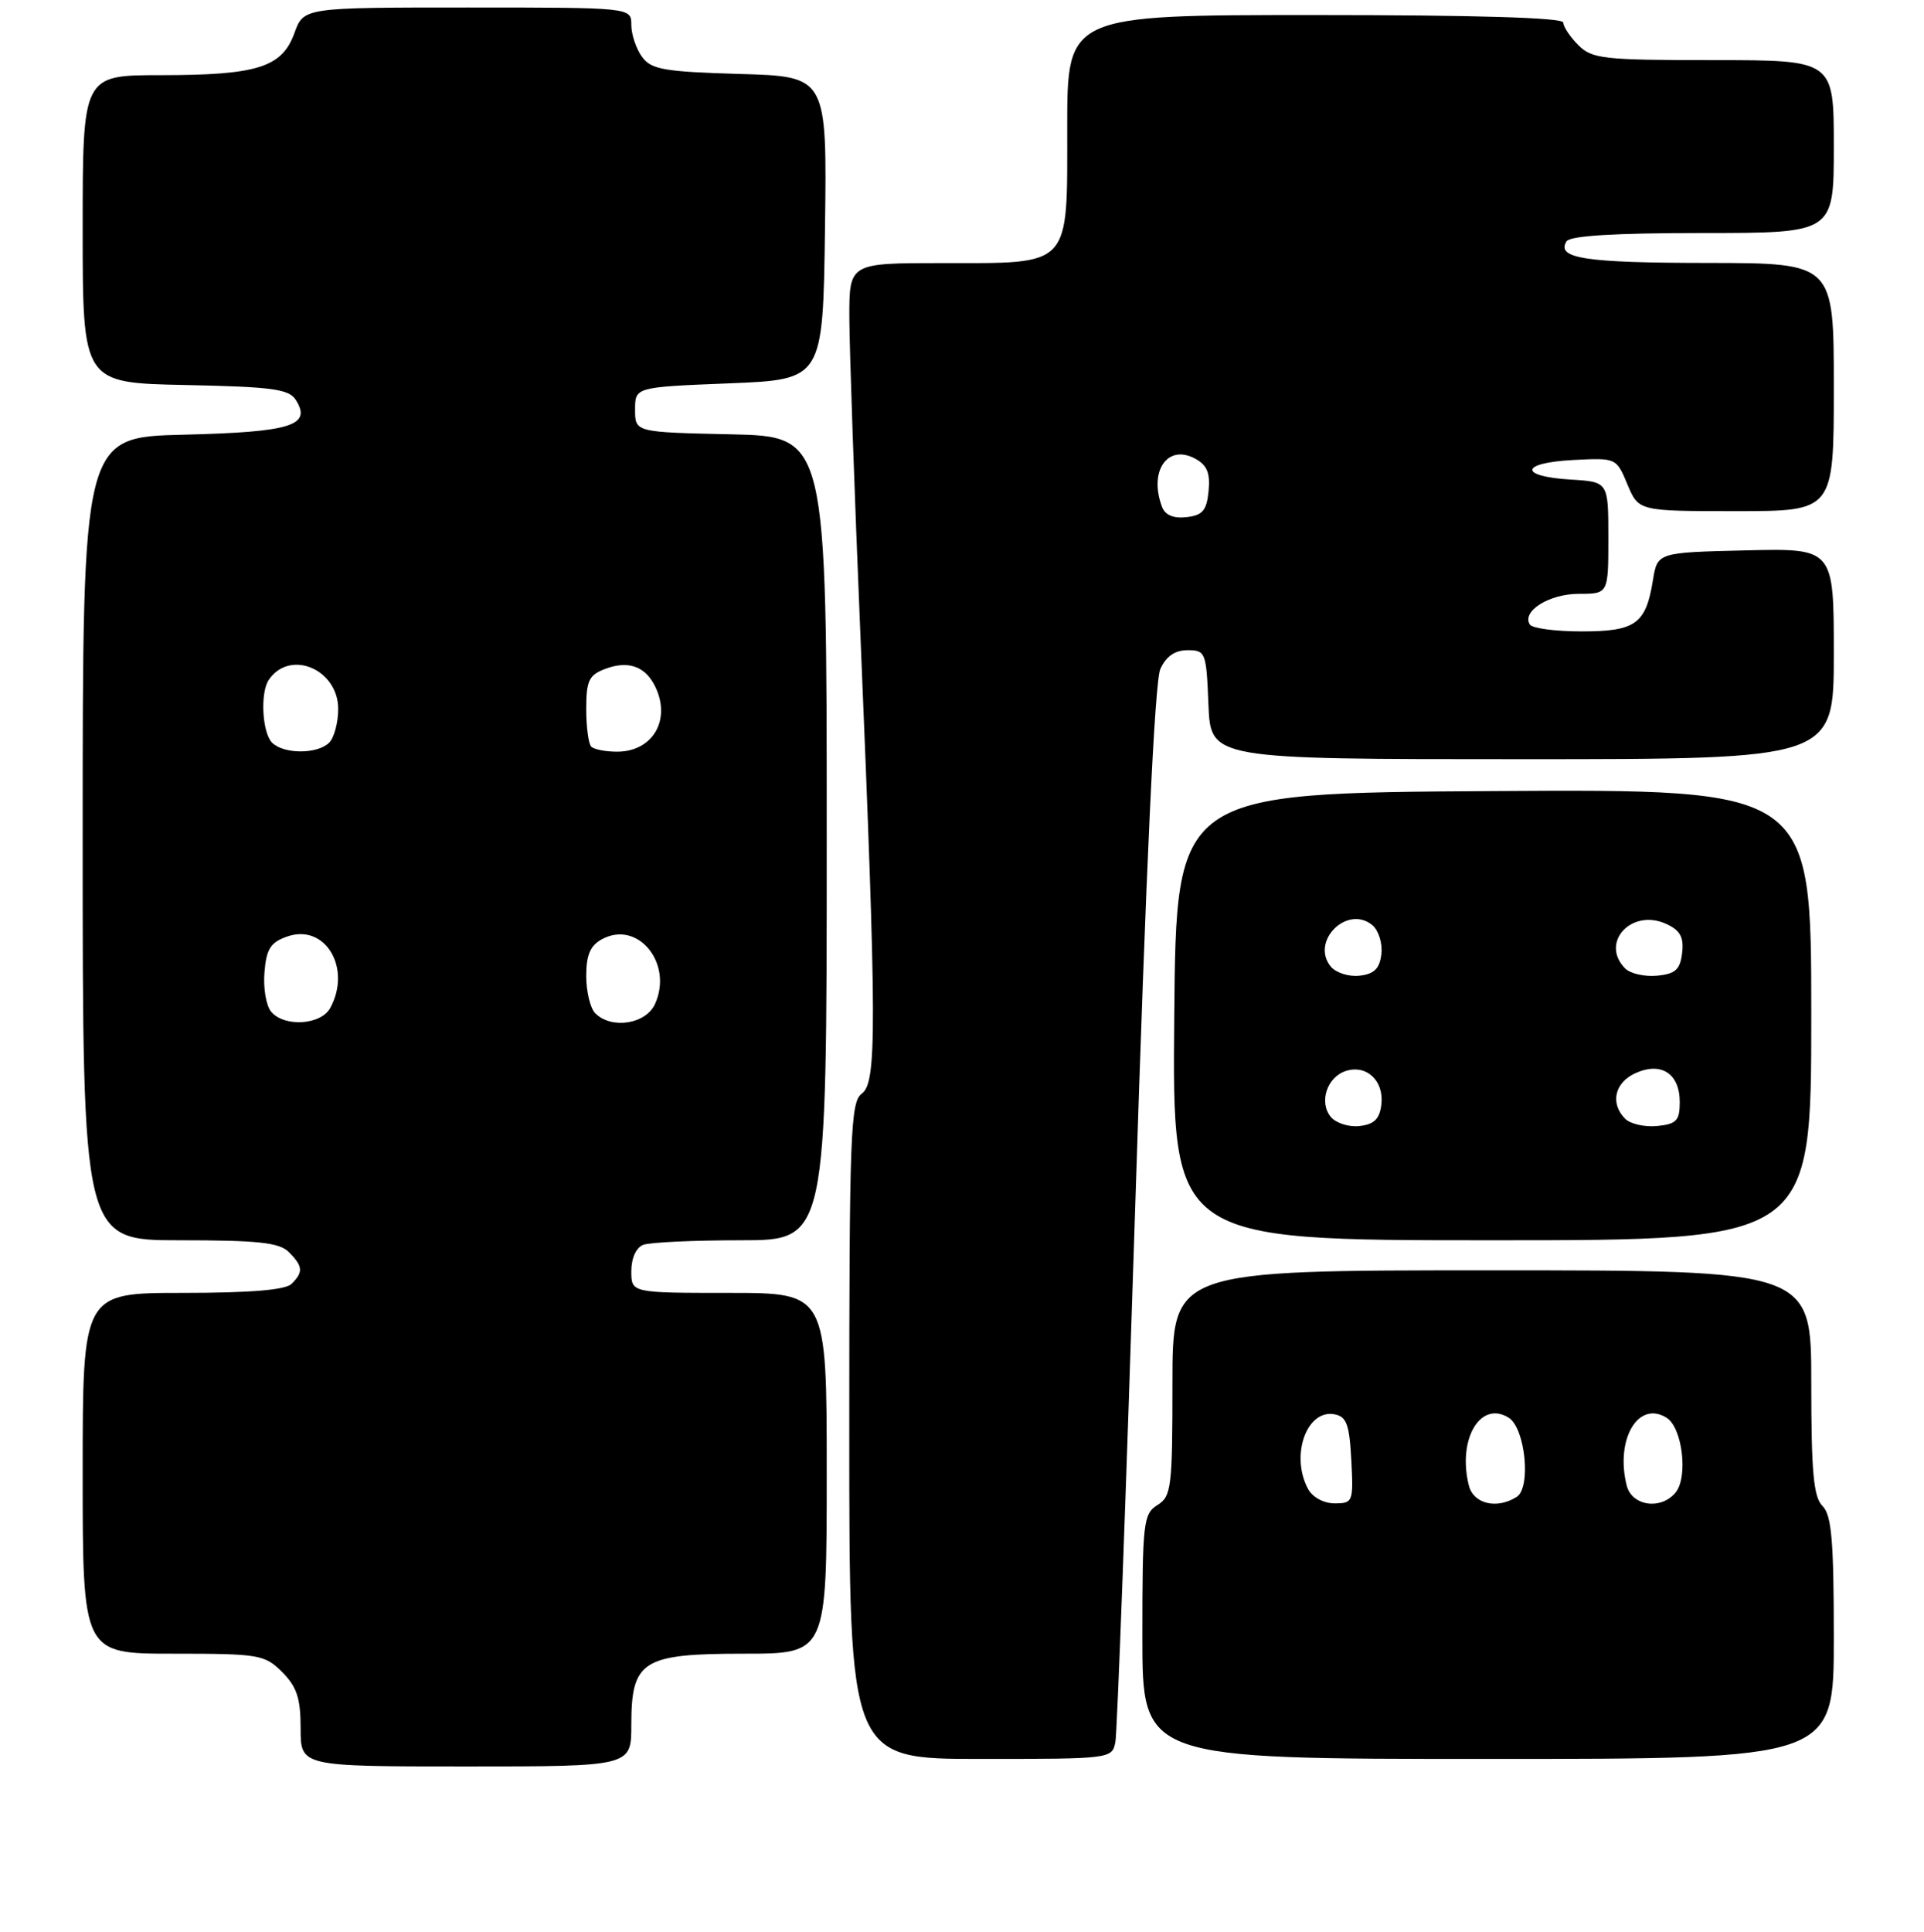 <?xml version="1.0" encoding="UTF-8" standalone="no"?>
<!DOCTYPE svg PUBLIC "-//W3C//DTD SVG 1.1//EN" "http://www.w3.org/Graphics/SVG/1.1/DTD/svg11.dtd" >
<svg xmlns="http://www.w3.org/2000/svg" xmlns:xlink="http://www.w3.org/1999/xlink" version="1.1" viewBox="0 0 256 257">
 <g >
 <path fill="currentColor"
d=" M 84.00 229.50 C 84.00 220.91 85.43 220.00 99.00 220.00 C 110.00 220.00 110.00 220.00 110.00 196.00 C 110.00 172.00 110.00 172.00 97.00 172.00 C 84.00 172.00 84.00 172.00 84.00 169.11 C 84.00 167.39 84.64 165.97 85.58 165.61 C 86.45 165.27 92.30 165.00 98.58 165.00 C 110.00 165.00 110.00 165.00 110.00 111.53 C 110.00 58.06 110.00 58.06 97.25 57.78 C 84.50 57.50 84.50 57.50 84.50 54.50 C 84.50 51.50 84.50 51.50 97.00 51.00 C 109.50 50.50 109.50 50.50 109.77 30.34 C 110.04 10.17 110.04 10.17 98.44 9.84 C 88.33 9.54 86.65 9.25 85.42 7.56 C 84.64 6.49 84.00 4.58 84.00 3.31 C 84.00 1.00 84.00 1.00 62.20 1.00 C 40.40 1.00 40.40 1.00 39.17 4.41 C 37.52 8.97 34.22 10.00 21.35 10.00 C 11.00 10.00 11.00 10.00 11.00 30.47 C 11.00 50.94 11.00 50.94 24.64 51.22 C 36.27 51.46 38.45 51.75 39.37 53.22 C 41.51 56.62 38.73 57.48 24.45 57.83 C 11.00 58.15 11.00 58.15 11.00 111.58 C 11.00 165.00 11.00 165.00 23.93 165.00 C 34.35 165.00 37.16 165.30 38.43 166.57 C 40.31 168.46 40.38 169.22 38.80 170.80 C 37.99 171.61 33.31 172.00 24.30 172.00 C 11.00 172.00 11.00 172.00 11.00 196.00 C 11.00 220.00 11.00 220.00 23.05 220.00 C 34.50 220.00 35.21 220.12 37.55 222.45 C 39.50 224.41 40.00 225.93 40.00 229.95 C 40.00 235.00 40.00 235.00 62.00 235.00 C 84.00 235.00 84.00 235.00 84.00 229.50 Z  M 148.41 231.75 C 148.65 230.51 149.84 198.45 151.05 160.50 C 152.48 115.55 153.64 90.63 154.39 89.00 C 155.16 87.31 156.33 86.50 158.01 86.50 C 160.41 86.50 160.51 86.77 160.79 93.75 C 161.09 101.00 161.09 101.00 202.54 101.00 C 244.00 101.00 244.00 101.00 244.00 86.97 C 244.00 72.94 244.00 72.94 232.27 73.22 C 220.53 73.50 220.53 73.50 219.93 77.20 C 218.99 83.02 217.62 84.00 210.44 84.00 C 206.96 84.00 203.86 83.59 203.55 83.08 C 202.45 81.31 206.14 79.00 210.07 79.00 C 214.00 79.00 214.00 79.00 214.00 71.55 C 214.00 64.10 214.00 64.10 208.99 63.80 C 202.04 63.38 202.24 61.57 209.28 61.20 C 215.05 60.90 215.06 60.90 216.54 64.45 C 218.03 68.00 218.03 68.00 231.01 68.00 C 244.00 68.00 244.00 68.00 244.00 51.50 C 244.00 35.00 244.00 35.00 227.25 34.98 C 210.91 34.97 207.03 34.38 208.43 32.11 C 208.89 31.36 214.84 31.00 226.56 31.00 C 244.00 31.00 244.00 31.00 244.00 19.50 C 244.00 8.00 244.00 8.00 228.00 8.00 C 213.33 8.00 211.83 7.83 210.00 6.00 C 208.90 4.90 208.00 3.55 208.00 3.00 C 208.00 2.35 196.33 2.00 175.00 2.00 C 142.00 2.00 142.00 2.00 142.00 16.94 C 142.00 35.75 142.69 35.00 125.28 35.00 C 113.00 35.00 113.00 35.00 113.01 42.25 C 113.02 46.24 113.68 65.33 114.49 84.68 C 116.66 136.74 116.69 144.03 114.66 145.50 C 113.16 146.61 113.00 150.82 113.00 190.36 C 113.00 234.00 113.00 234.00 130.48 234.00 C 147.81 234.00 147.97 233.98 148.41 231.75 Z  M 244.00 217.93 C 244.00 204.98 243.71 201.57 242.50 200.36 C 241.30 199.16 241.00 195.87 241.00 183.93 C 241.00 169.00 241.00 169.00 198.50 169.00 C 156.00 169.00 156.00 169.00 156.00 183.99 C 156.00 197.90 155.86 199.07 154.00 200.23 C 152.13 201.40 152.00 202.56 152.00 217.74 C 152.00 234.00 152.00 234.00 198.00 234.00 C 244.00 234.00 244.00 234.00 244.00 217.93 Z  M 241.00 134.99 C 241.00 104.98 241.00 104.98 198.75 105.24 C 156.50 105.50 156.50 105.50 156.24 135.25 C 155.97 165.00 155.97 165.00 198.49 165.00 C 241.00 165.00 241.00 165.00 241.00 134.99 Z  M 36.06 134.57 C 35.41 133.78 35.01 131.43 35.19 129.34 C 35.44 126.23 36.00 125.36 38.22 124.59 C 43.24 122.83 46.82 128.74 43.96 134.07 C 42.73 136.37 37.81 136.69 36.06 134.57 Z  M 79.20 134.80 C 78.54 134.14 78.00 131.91 78.00 129.84 C 78.00 127.02 78.54 125.78 80.13 124.93 C 84.89 122.38 89.60 128.19 87.15 133.57 C 85.93 136.25 81.36 136.96 79.20 134.80 Z  M 36.20 98.80 C 34.88 97.48 34.60 92.12 35.77 90.43 C 38.58 86.32 45.00 89.03 45.00 94.32 C 45.00 96.13 44.46 98.14 43.80 98.80 C 42.25 100.35 37.75 100.35 36.20 98.80 Z  M 78.67 99.33 C 78.30 98.97 78.00 96.71 78.00 94.31 C 78.00 90.58 78.36 89.81 80.49 89.00 C 83.46 87.87 85.70 88.57 87.03 91.05 C 89.43 95.55 86.98 100.00 82.10 100.00 C 80.58 100.00 79.03 99.70 78.67 99.33 Z  M 154.63 67.47 C 152.81 62.74 155.31 59.03 158.99 61.00 C 160.60 61.86 161.04 62.90 160.81 65.32 C 160.56 67.91 160.01 68.56 157.88 68.80 C 156.17 69.00 155.04 68.54 154.63 67.47 Z  M 174.04 198.07 C 171.66 193.63 173.87 187.45 177.57 188.15 C 179.17 188.46 179.55 189.51 179.80 194.26 C 180.09 199.80 180.01 200.00 177.59 200.00 C 176.12 200.00 174.64 199.19 174.04 198.07 Z  M 195.44 197.62 C 193.90 191.48 196.98 186.24 200.75 188.61 C 202.95 189.99 203.75 197.91 201.81 199.14 C 199.16 200.82 196.06 200.08 195.44 197.62 Z  M 216.44 197.62 C 214.90 191.48 217.98 186.25 221.75 188.61 C 223.86 189.92 224.64 196.52 222.94 198.57 C 220.99 200.92 217.13 200.36 216.44 197.62 Z  M 177.08 148.60 C 175.46 146.64 176.56 143.27 179.10 142.47 C 181.84 141.60 184.16 143.80 183.80 146.91 C 183.58 148.85 182.85 149.58 180.91 149.80 C 179.49 149.97 177.77 149.42 177.08 148.60 Z  M 216.25 148.85 C 214.21 146.81 214.82 144.04 217.58 142.78 C 221.02 141.21 223.50 142.81 223.50 146.61 C 223.50 149.09 223.07 149.54 220.50 149.80 C 218.84 149.96 216.93 149.53 216.25 148.85 Z  M 177.08 128.60 C 174.31 125.25 179.25 120.31 182.60 123.08 C 183.42 123.77 183.97 125.49 183.80 126.91 C 183.58 128.85 182.85 129.58 180.91 129.80 C 179.49 129.97 177.77 129.42 177.08 128.60 Z  M 216.25 128.85 C 212.83 125.43 217.07 120.80 221.69 122.91 C 223.56 123.76 224.06 124.66 223.82 126.76 C 223.56 128.99 222.94 129.56 220.50 129.80 C 218.84 129.96 216.93 129.53 216.25 128.85 Z "/>
</g>
</svg>